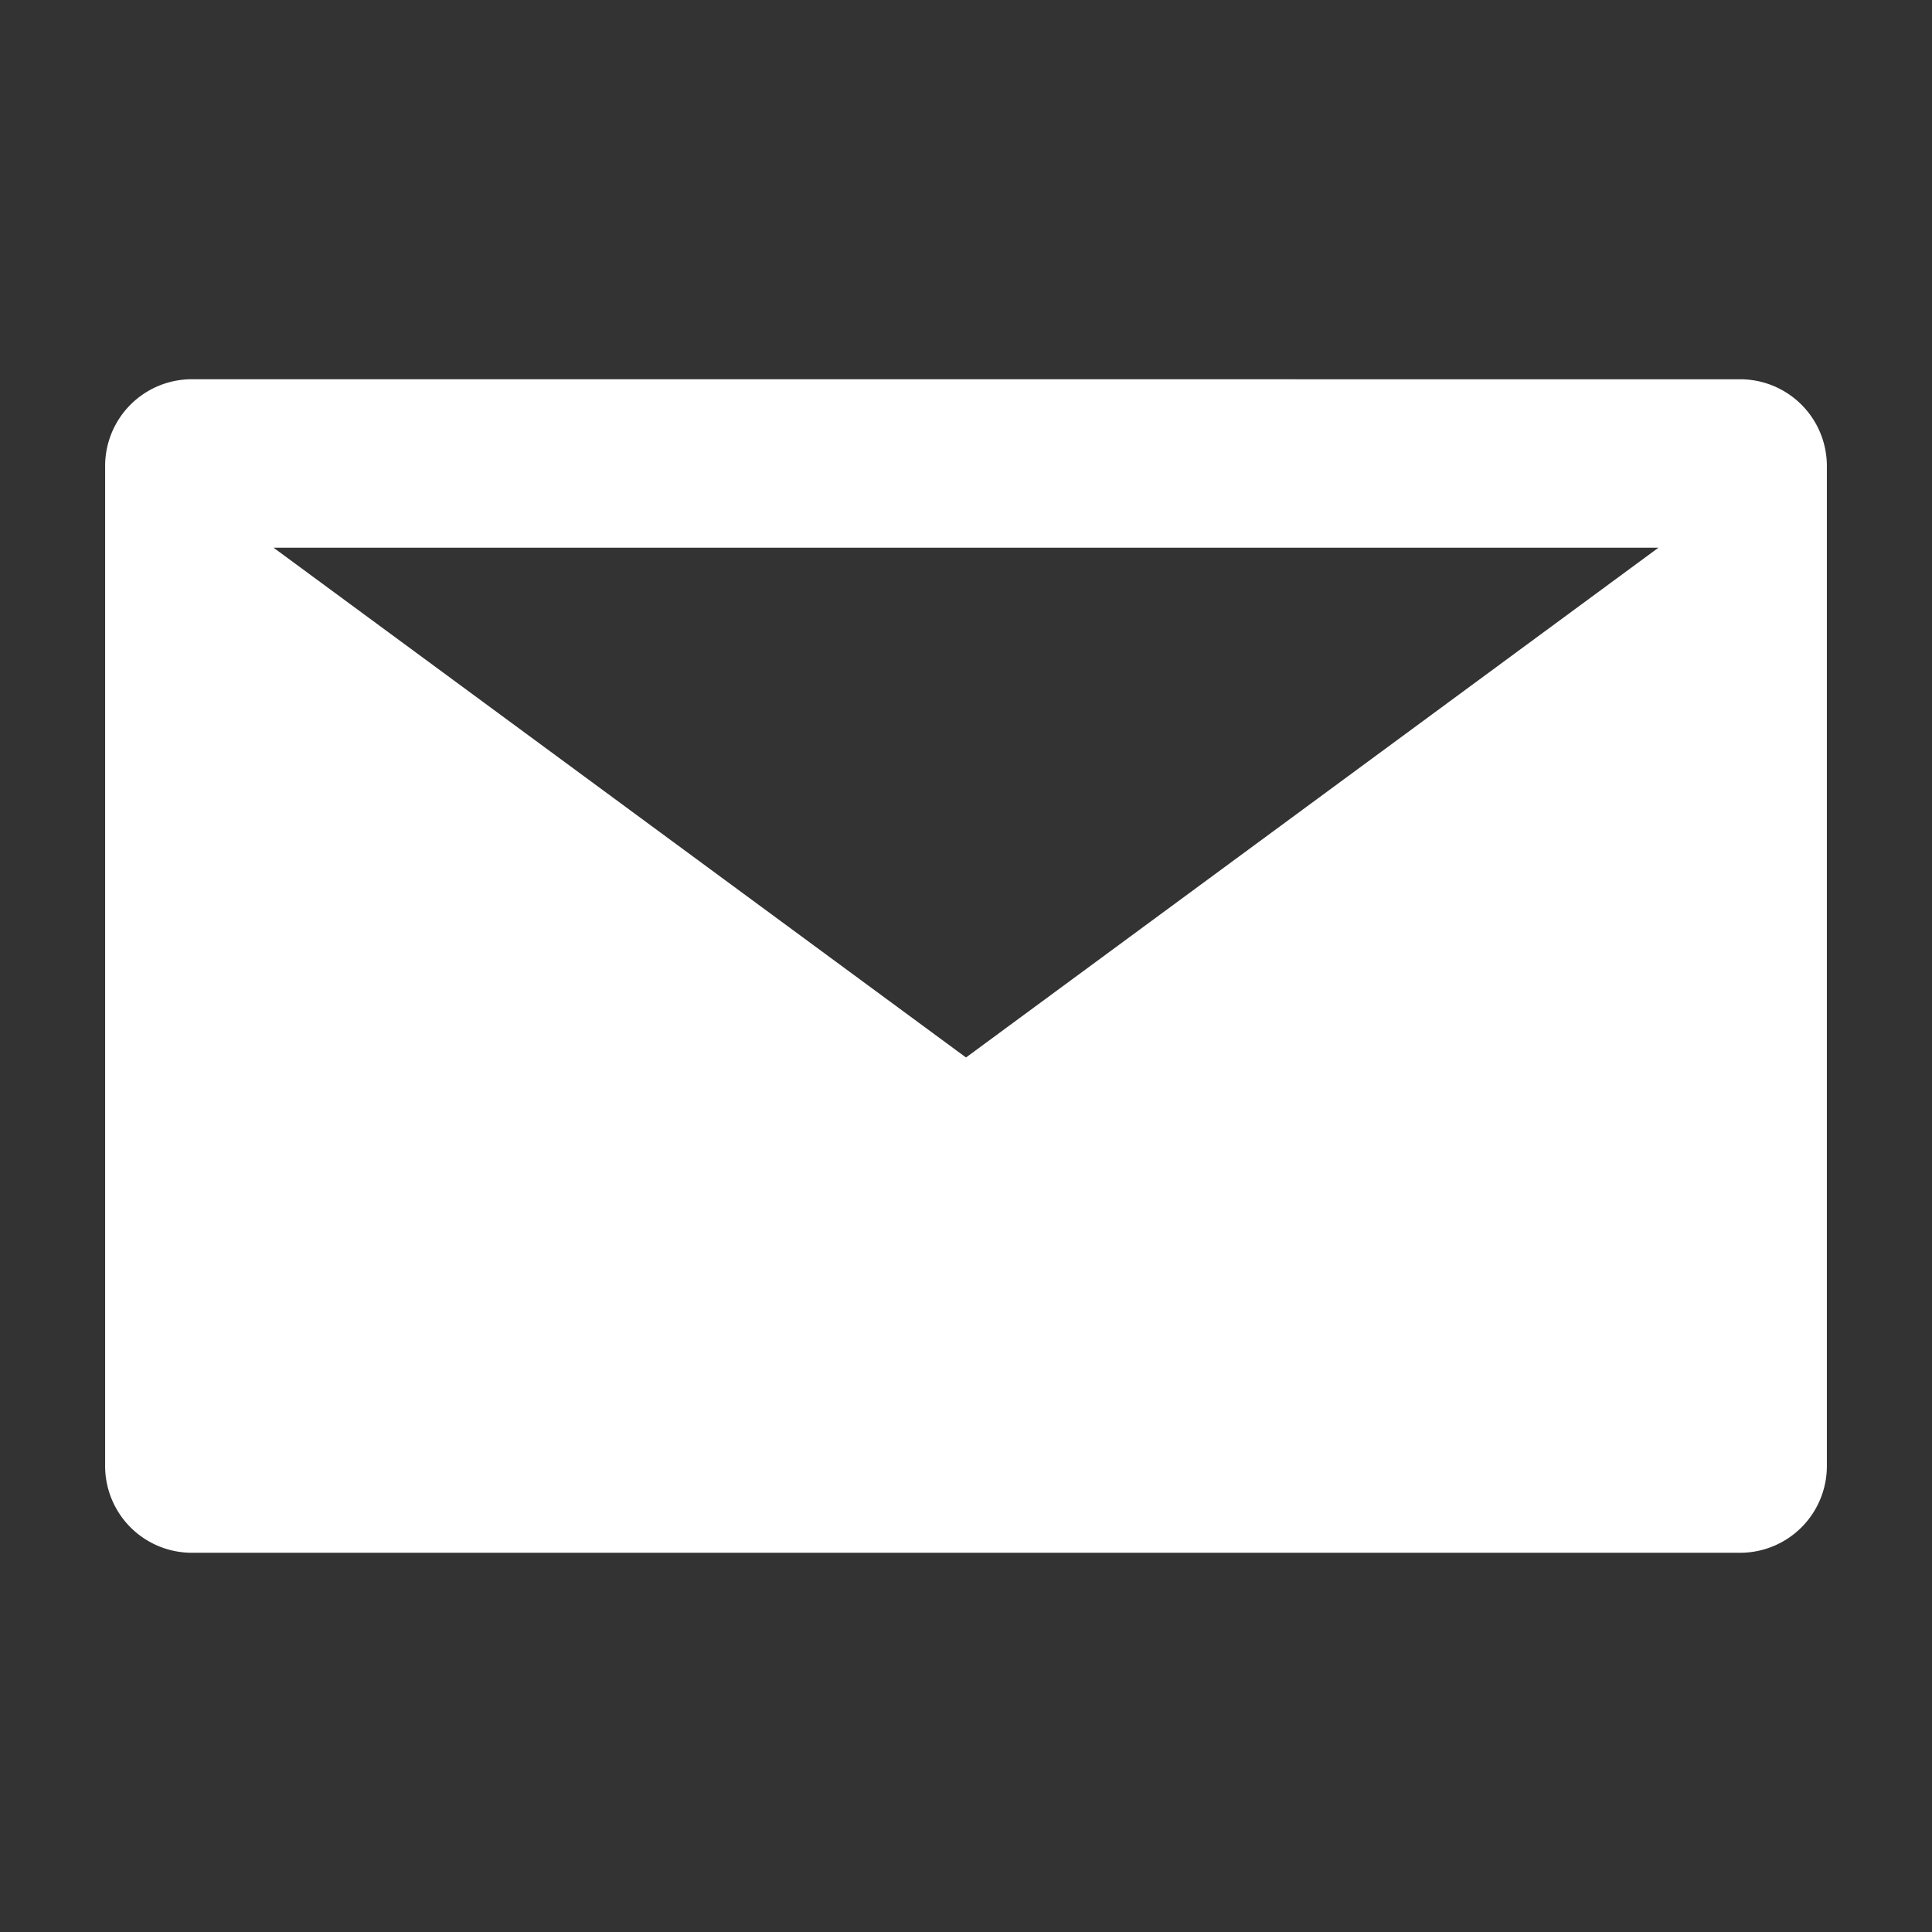 <?xml version="1.0" encoding="UTF-8"?>
<svg viewBox="0 0 48 48" xmlns="http://www.w3.org/2000/svg">
    <rect x="0" y="0" width="48" height="48" fill="#333333" stroke="none"/>
    <path d="M4.772 9.422a2.155 2.155 0 0 0-2.16 2.16v24.836a2.155 2.155 0 0 0 2.16 2.16h38.456a2.155 2.155 0 0 0 2.16-2.16V11.583a2.155 2.155 0 0 0-2.16-2.16zm2.025 4.186h34.406L24 26.273z" fill="#fff"/>
</svg>
